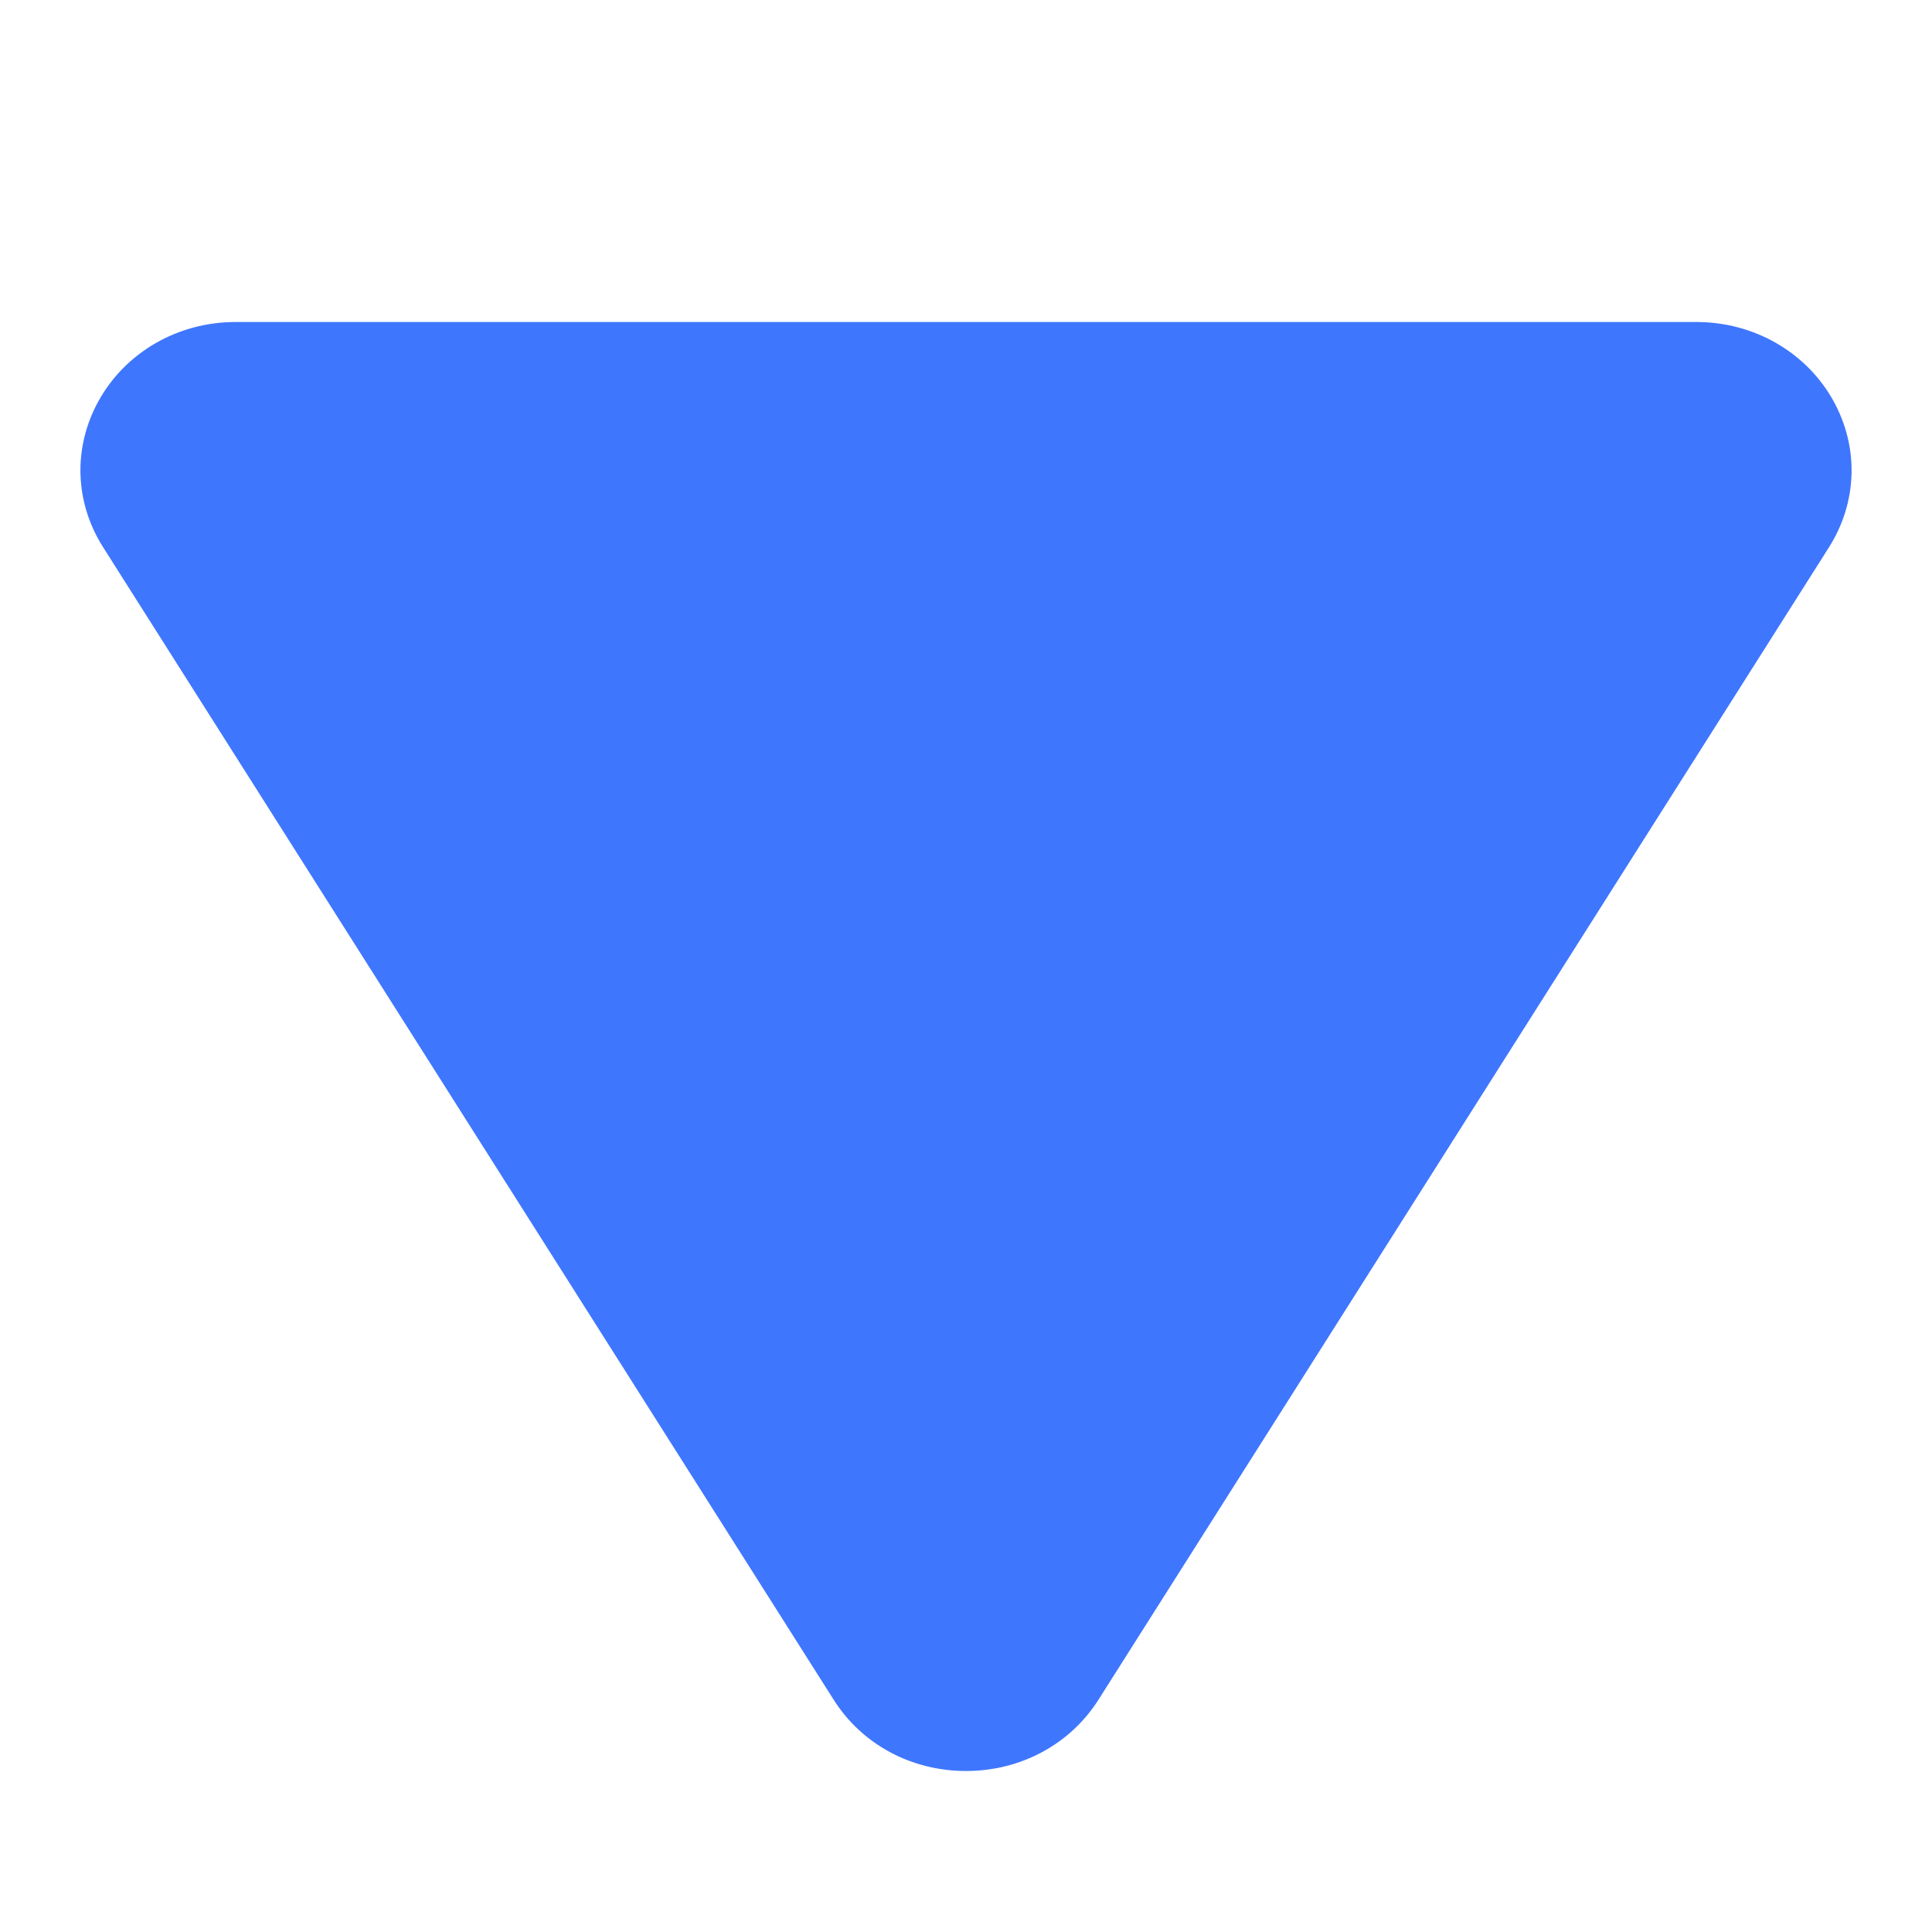 <svg xmlns="http://www.w3.org/2000/svg" viewBox="0 0 24 24" style="fill:#3f76fe">    <path d="M22.777,4.983C22.443,4.377,21.791,4,21.074,4H2.926C2.209,4,1.557,4.377,1.223,4.983C0.905,5.561,0.927,6.24,1.281,6.798 l9.074,14.315C10.706,21.669,11.321,22,12,22s1.294-0.331,1.646-0.886l9.074-14.315C23.073,6.24,23.095,5.561,22.777,4.983z"></path></svg>